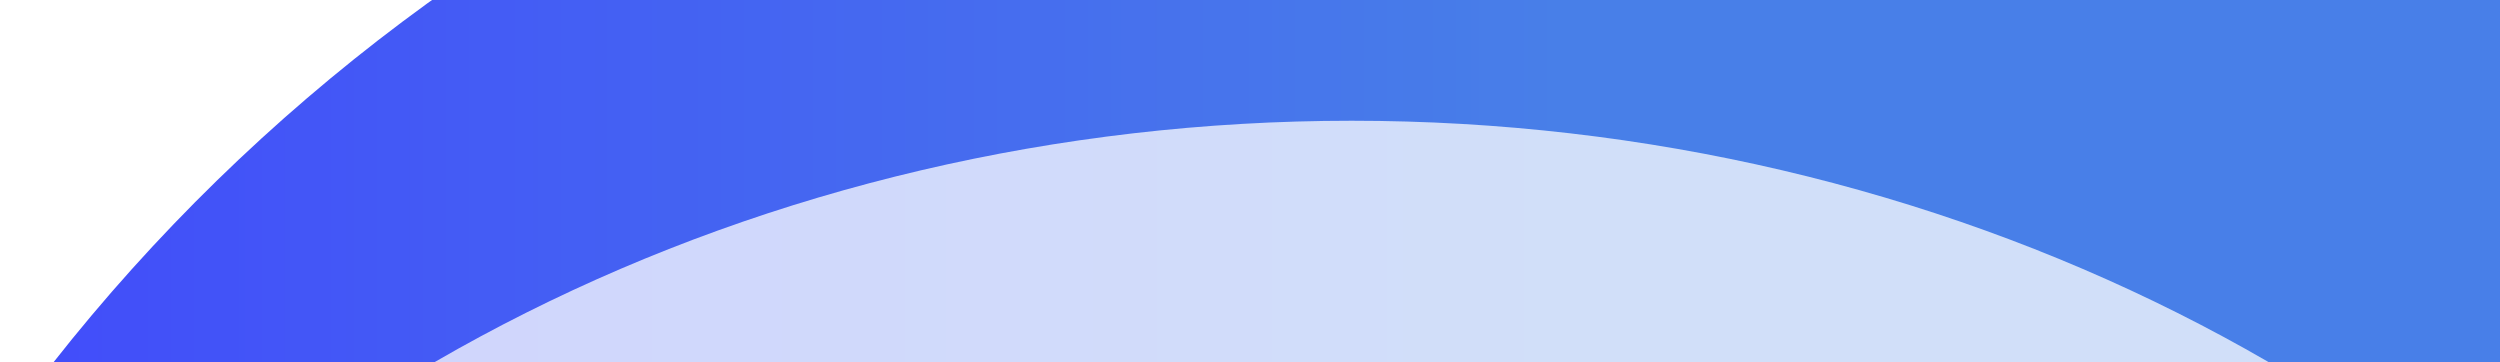 <svg width="1000" height="145" viewBox="0 0 1372 145" fill="none" xmlns="http://www.w3.org/2000/svg">
    <linearGradient id="Gradient1" x1="0" x2="0" y1="0" y2="1">
        <stop offset="0%" stop-color="#fff" />
        <stop offset="50%" stop-color="#fff" />
        <stop offset="100%" stop-color="#fff" />
    </linearGradient>
    <linearGradient id="Gradient2" x1="0" x2="0" y1="0" y2="1">
        <stop offset="0%" stop-color="#0b54e0" />
        <stop offset="50%" stop-color="#0b54e0" />

        <stop offset="100%" stop-color="blue" />
    </linearGradient>
    <g style="mix-blend-mode:multiply" opacity="0.75">
        <ellipse cx="852.917" cy="794.358" rx="1019.17" ry="1040.1"
            transform="rotate(90 852.917 794.358)" fill="url(#Gradient2)" />
    </g>
    <g style="mix-blend-mode:multiply" opacity="0.75" filter="url(#filter1_i_1_64)">
        <ellipse cx="618.619" cy="694.359" rx="785.938" ry="905.798"
            transform="rotate(90 618.619 794.359)"
            fill="url(#Gradient1)" />
    </g>
    <defs>
        <filter id="filter0_i_1_64" x="-187.178" y="-224.807" width="2103.35" height="2069.21"
            filterUnits="userSpaceOnUse" color-interpolation-filters="sRGB">
            <feFlood flood-opacity="0" result="BackgroundImageFix" />
            <feBlend mode="normal" in="SourceGraphic" in2="BackgroundImageFix" result="shape" />
            <feColorMatrix in="SourceAlpha" type="matrix"
                values="0 0 0 0 0 0 0 0 0 0 0 0 0 0 0 0 0 0 127 0" result="hardAlpha" />
            <feMorphology radius="23.156" operator="erode" in="SourceAlpha"
                result="effect1_innerShadow_1_64" />
            <feOffset dx="23.156" dy="30.875" />
            <feGaussianBlur stdDeviation="88.765" />
            <feComposite in2="hardAlpha" operator="arithmetic" k2="-1" k3="1" />
            <feColorMatrix type="matrix"
                values="0 0 0 0 0.024 0 0 0 0 0.031 0 0 0 0 0.349 0 0 0 0.75 0" />
            <feBlend mode="normal" in2="shape" result="effect1_innerShadow_1_64" />
        </filter>
        <filter id="filter1_i_1_64" x="-187.179" y="5.421" width="1634.75" height="1608.75"
            filterUnits="userSpaceOnUse" color-interpolation-filters="sRGB">
            <feFlood flood-opacity="0" result="BackgroundImageFix" />
            <feBlend mode="normal" in="SourceGraphic" in2="BackgroundImageFix" result="shape" />
            <feColorMatrix in="SourceAlpha" type="matrix"
                values="0 0 0 0 0 0 0 0 0 0 0 0 0 0 0 0 0 0 127 0" result="hardAlpha" />
            <feMorphology radius="23.156" operator="erode" in="SourceAlpha"
                result="effect1_innerShadow_1_64" />
            <feOffset dx="23.156" dy="30.875" />
            <feGaussianBlur stdDeviation="88.765" />
            <feComposite in2="hardAlpha" operator="arithmetic" k2="-1" k3="1" />
            <feColorMatrix type="matrix"
                values="0 0 0 0 0.024 0 0 0 0 0.031 0 0 0 0 0.349 0 0 0 0.75 0" />
            <feBlend mode="normal" in2="shape" result="effect1_innerShadow_1_64" />
        </filter>
    </defs>
</svg>